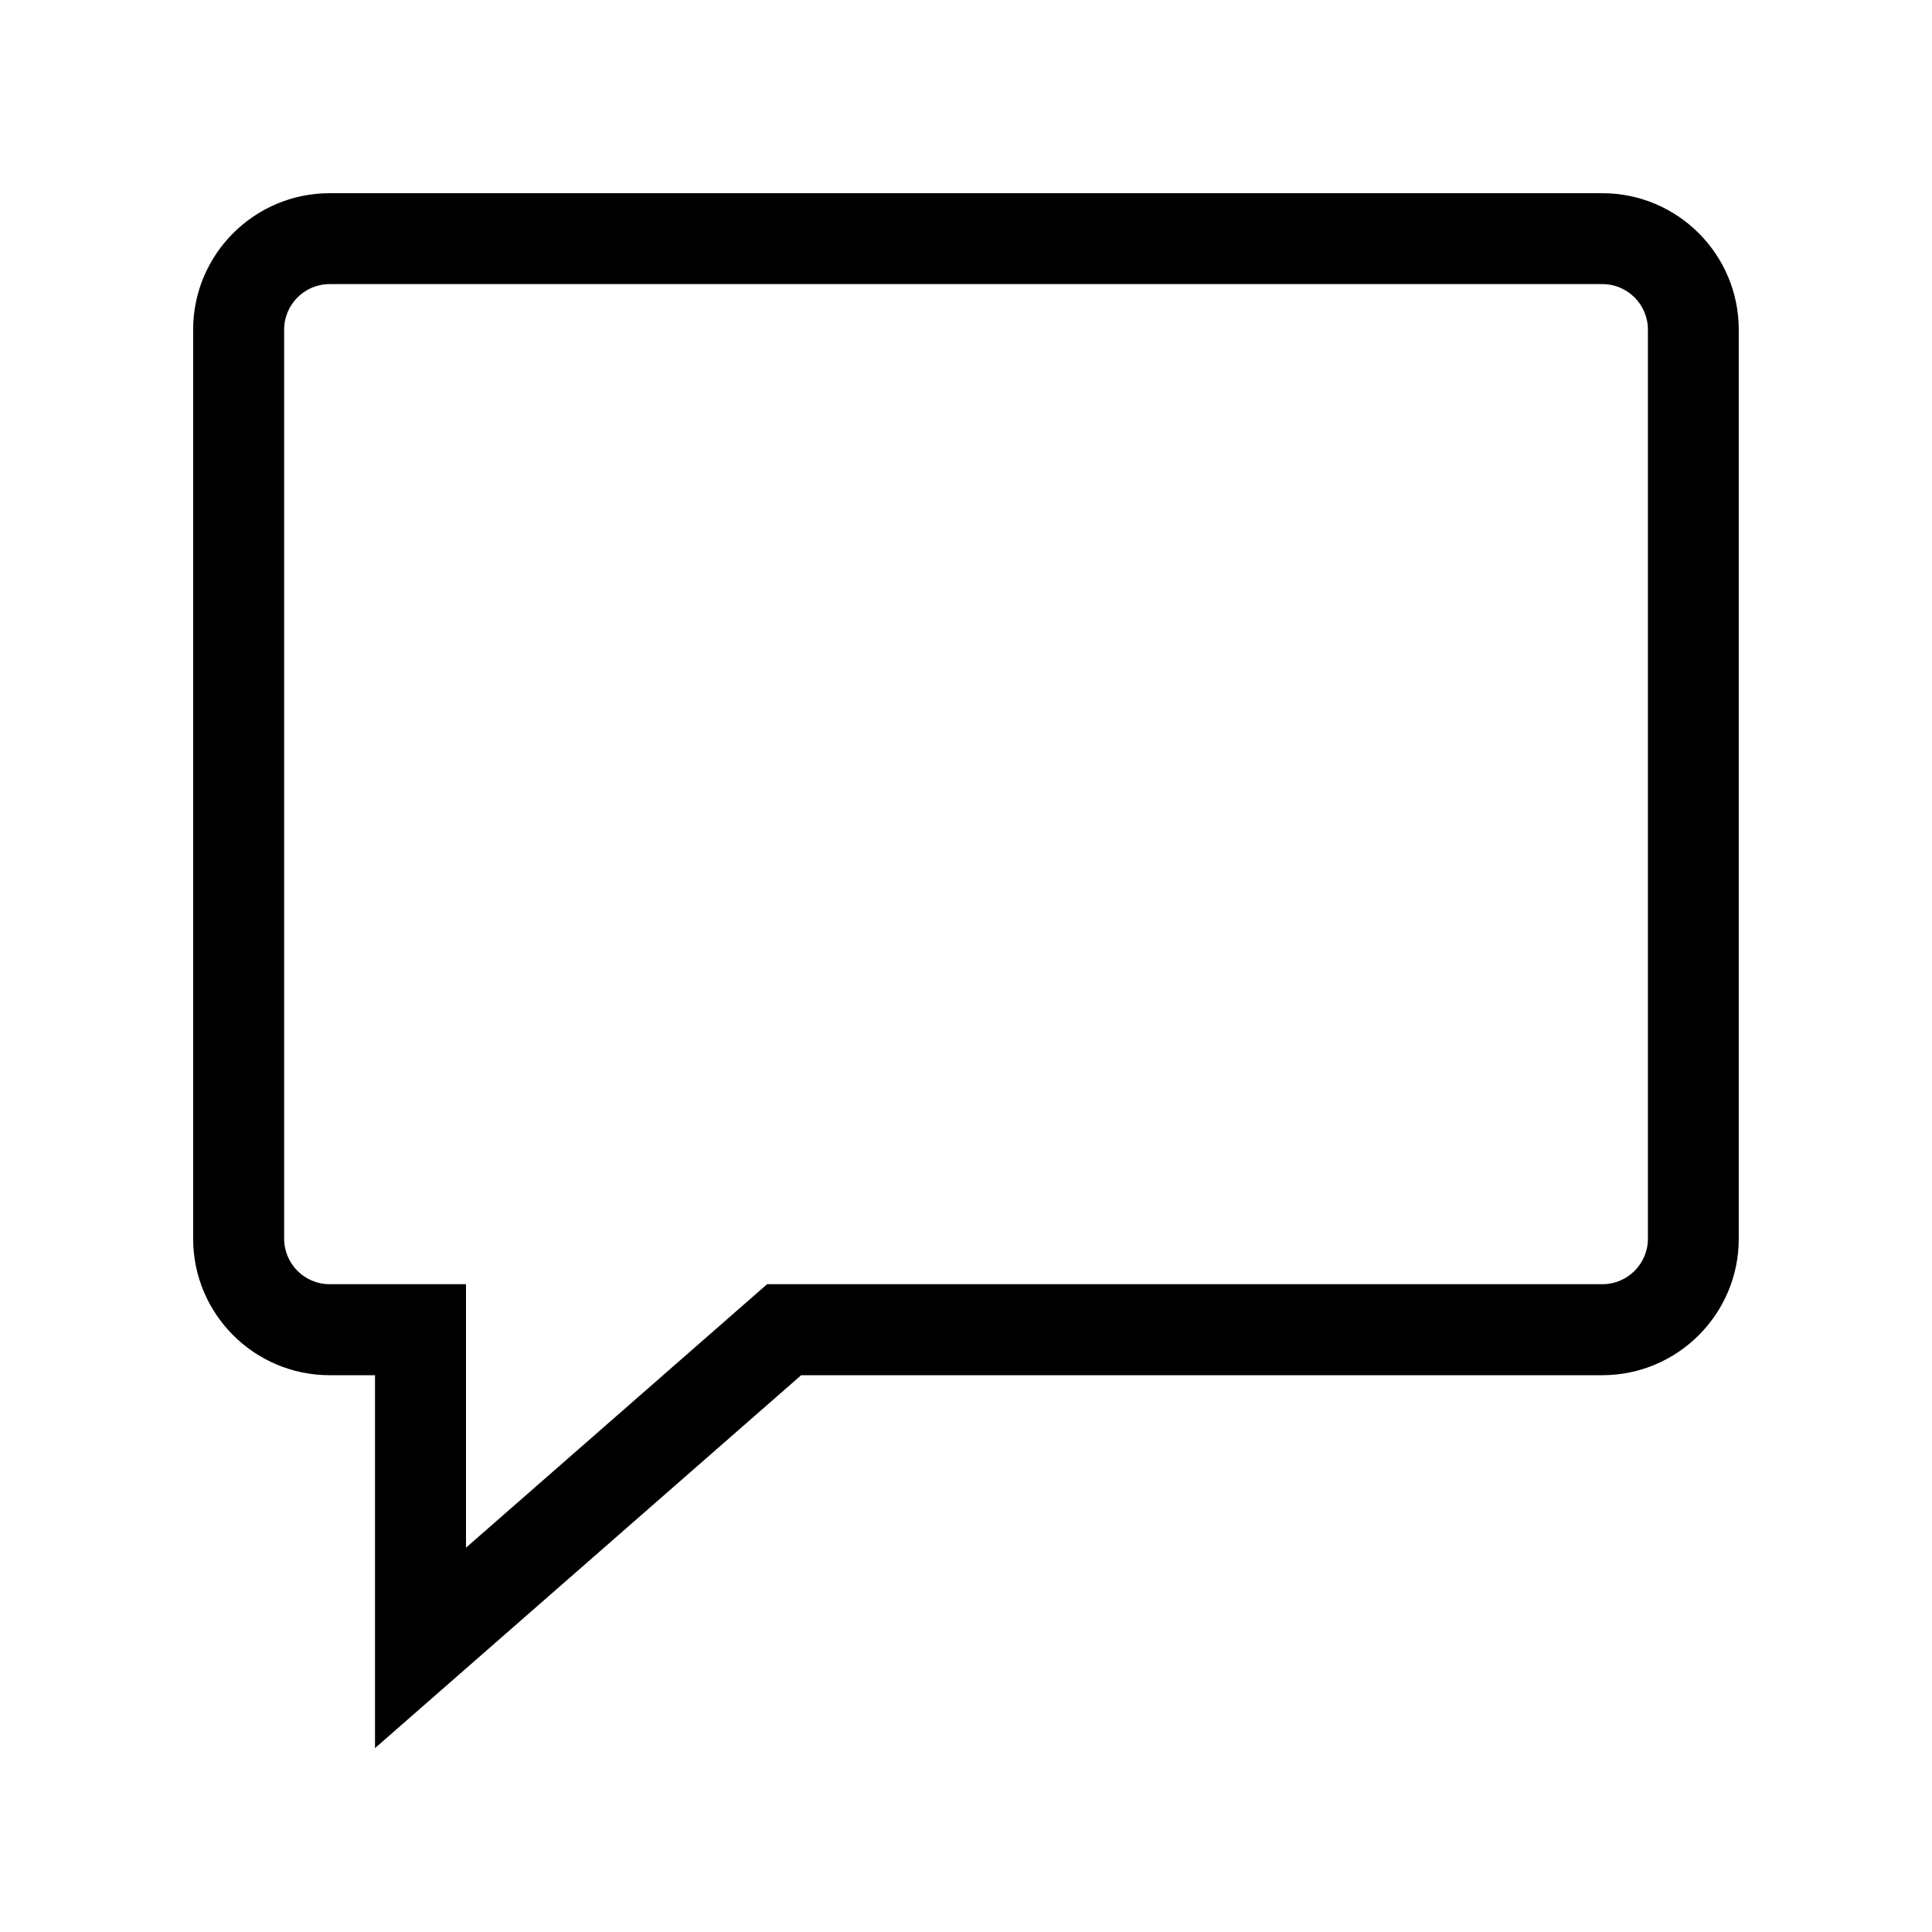 <!-- Generated by IcoMoon.io -->
<svg version="1.1" xmlns="http://www.w3.org/2000/svg" width="40" height="40" viewBox="0 0 40 40">
<title>th-comment</title>
<path d="M33.176 4h-26.353c-1.557 0-2.824 1.267-2.824 2.824v18.824c0 1.557 1.267 2.824 2.824 2.824h0.941v7.721l8.824-7.721h16.587c1.557 0 2.824-1.267 2.824-2.824v-18.824c0-1.557-1.267-2.824-2.824-2.824zM34.118 25.647c0 0.518-0.422 0.941-0.941 0.941h-17.295l-6.234 5.455v-5.455h-2.824c-0.52 0-0.941-0.424-0.941-0.941v-18.824c0-0.518 0.422-0.941 0.941-0.941h26.353c0.52 0 0.941 0.424 0.941 0.941v18.824z"></path>
</svg>

